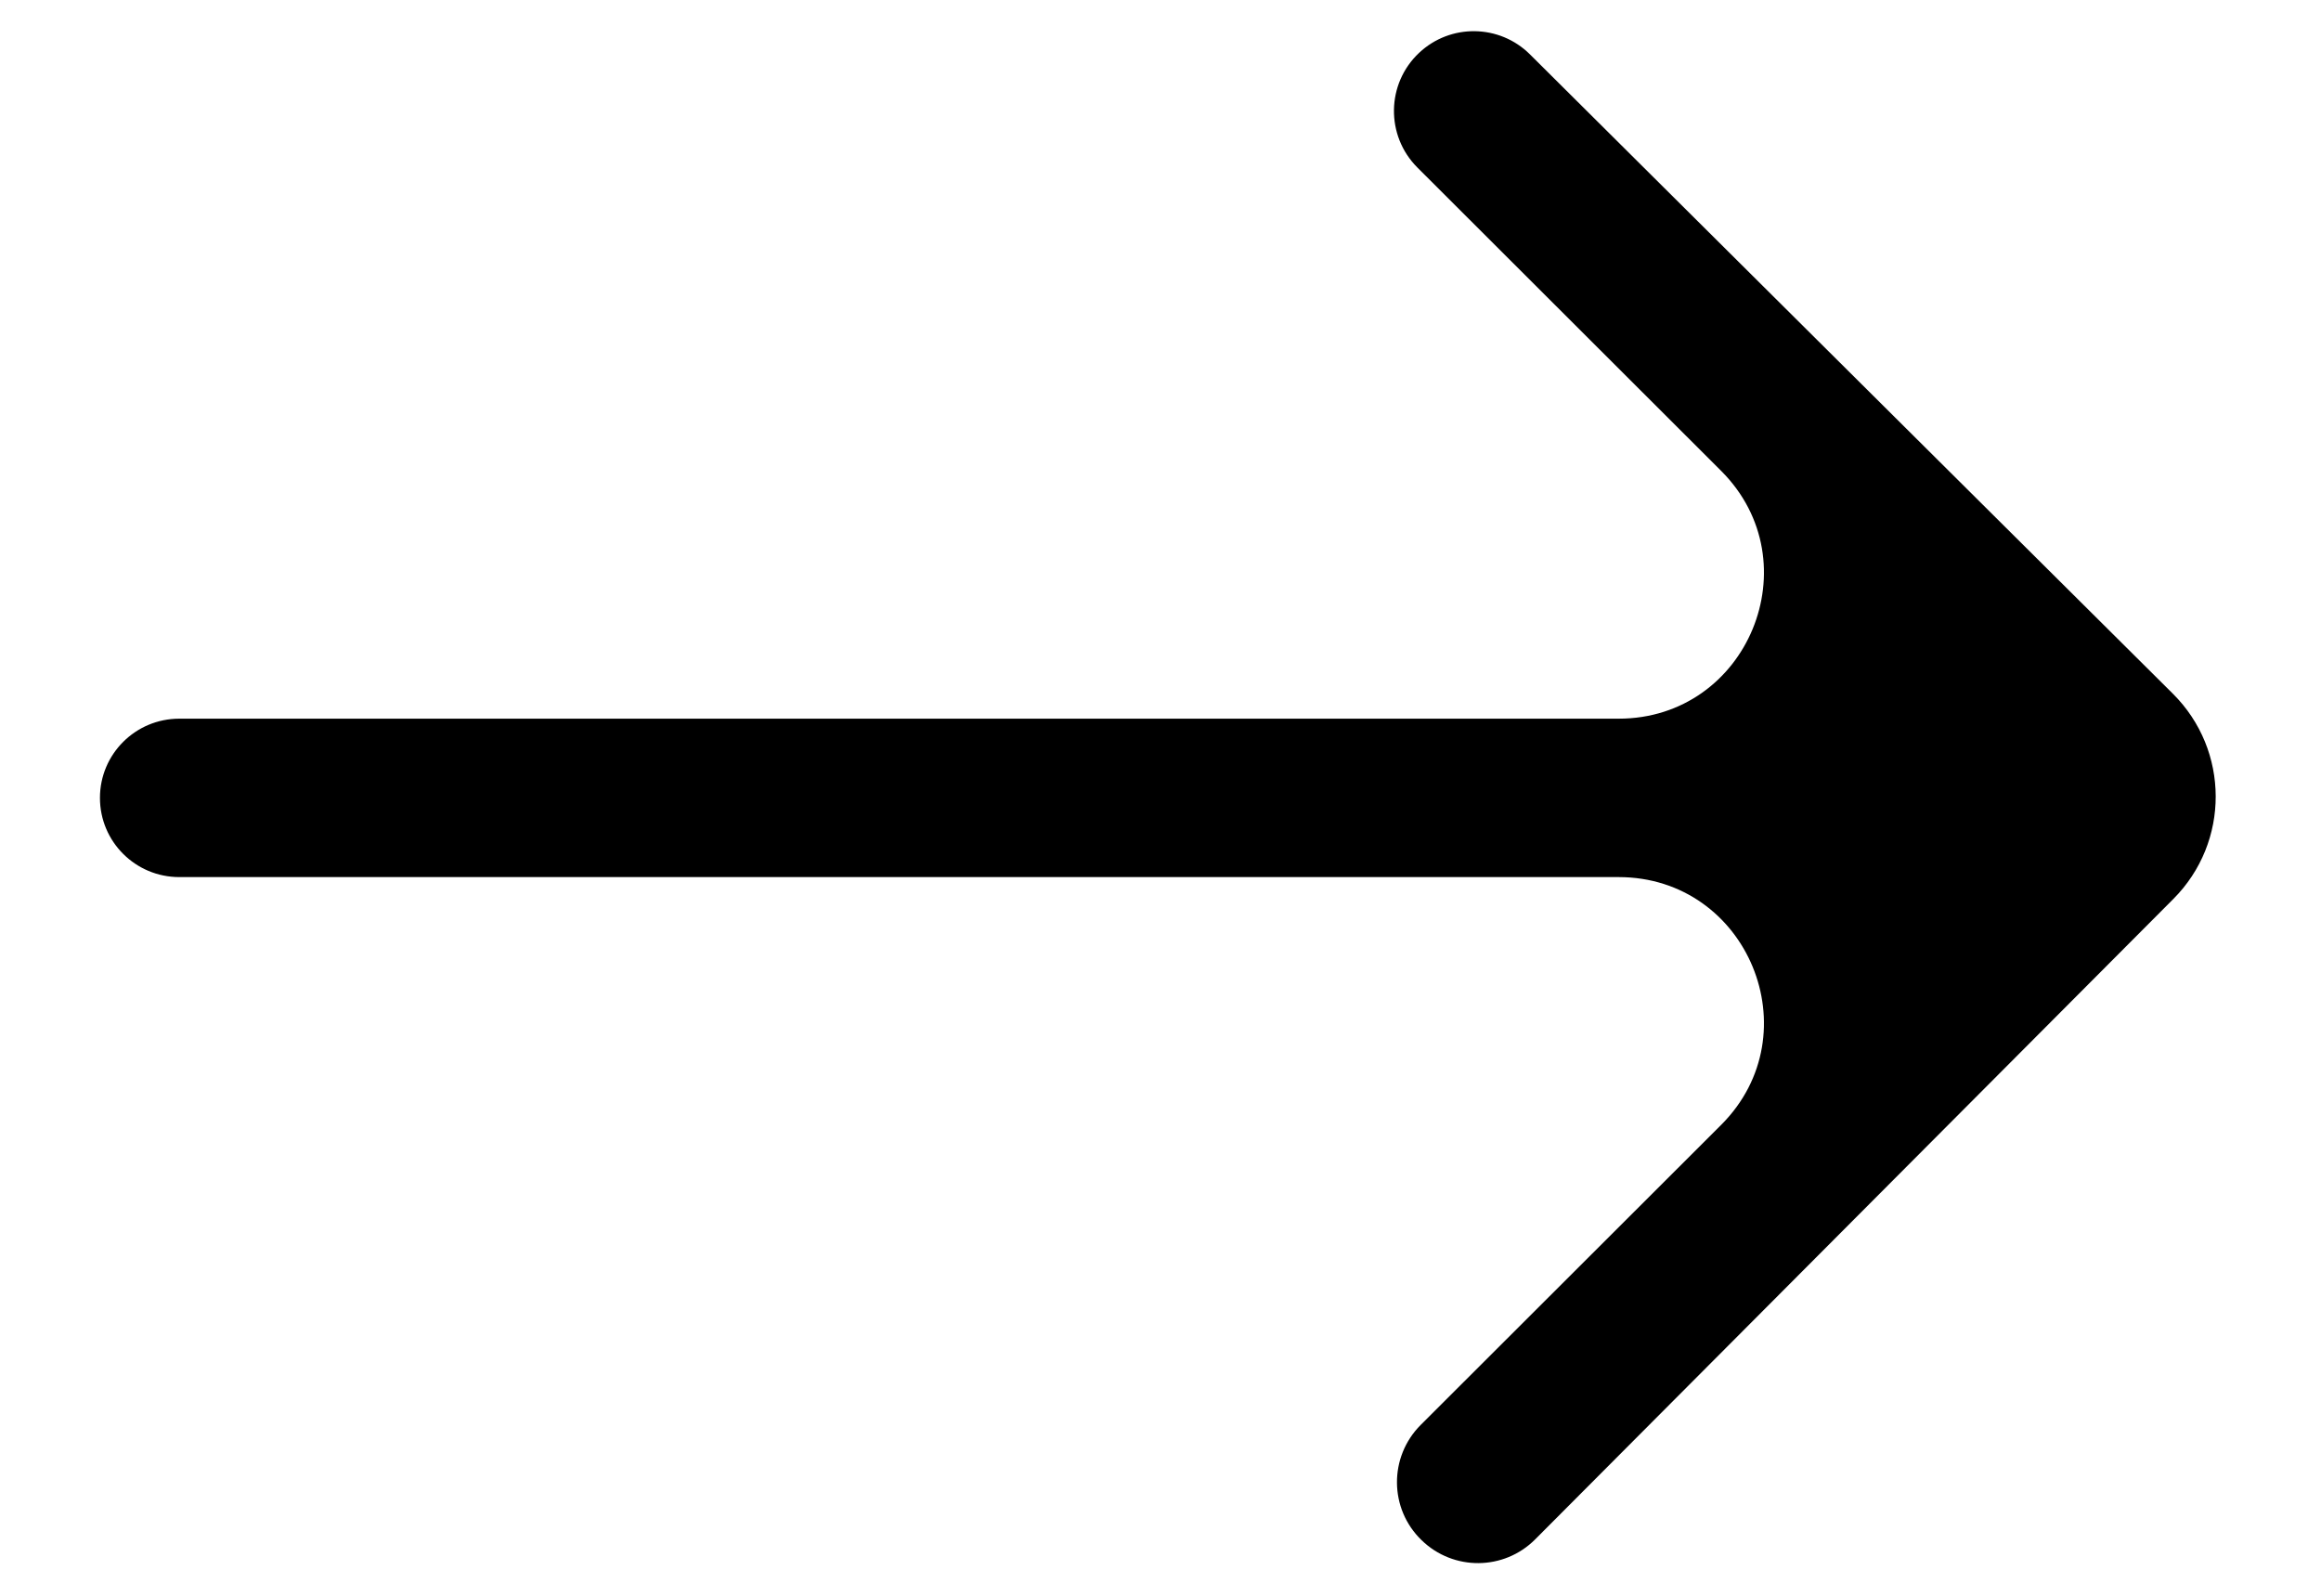 <svg width="16" height="11" viewBox="0 0 16 11" fill="none" xmlns="http://www.w3.org/2000/svg">
<path d="M10.583 10.611C10.368 10.827 10.019 10.83 9.8 10.617C9.576 10.401 9.573 10.043 9.794 9.822L11.865 7.754C12.495 7.124 12.049 6.046 11.158 6.046H1.236C0.934 6.046 0.689 5.802 0.689 5.5C0.689 5.198 0.934 4.954 1.236 4.954H11.158C12.049 4.954 12.495 3.876 11.865 3.246L9.771 1.155C9.551 0.935 9.556 0.577 9.783 0.364C9.999 0.161 10.337 0.166 10.547 0.375L14.979 4.782C15.371 5.172 15.373 5.805 14.982 6.197L10.583 10.611Z" fill="black"/>
</svg>
